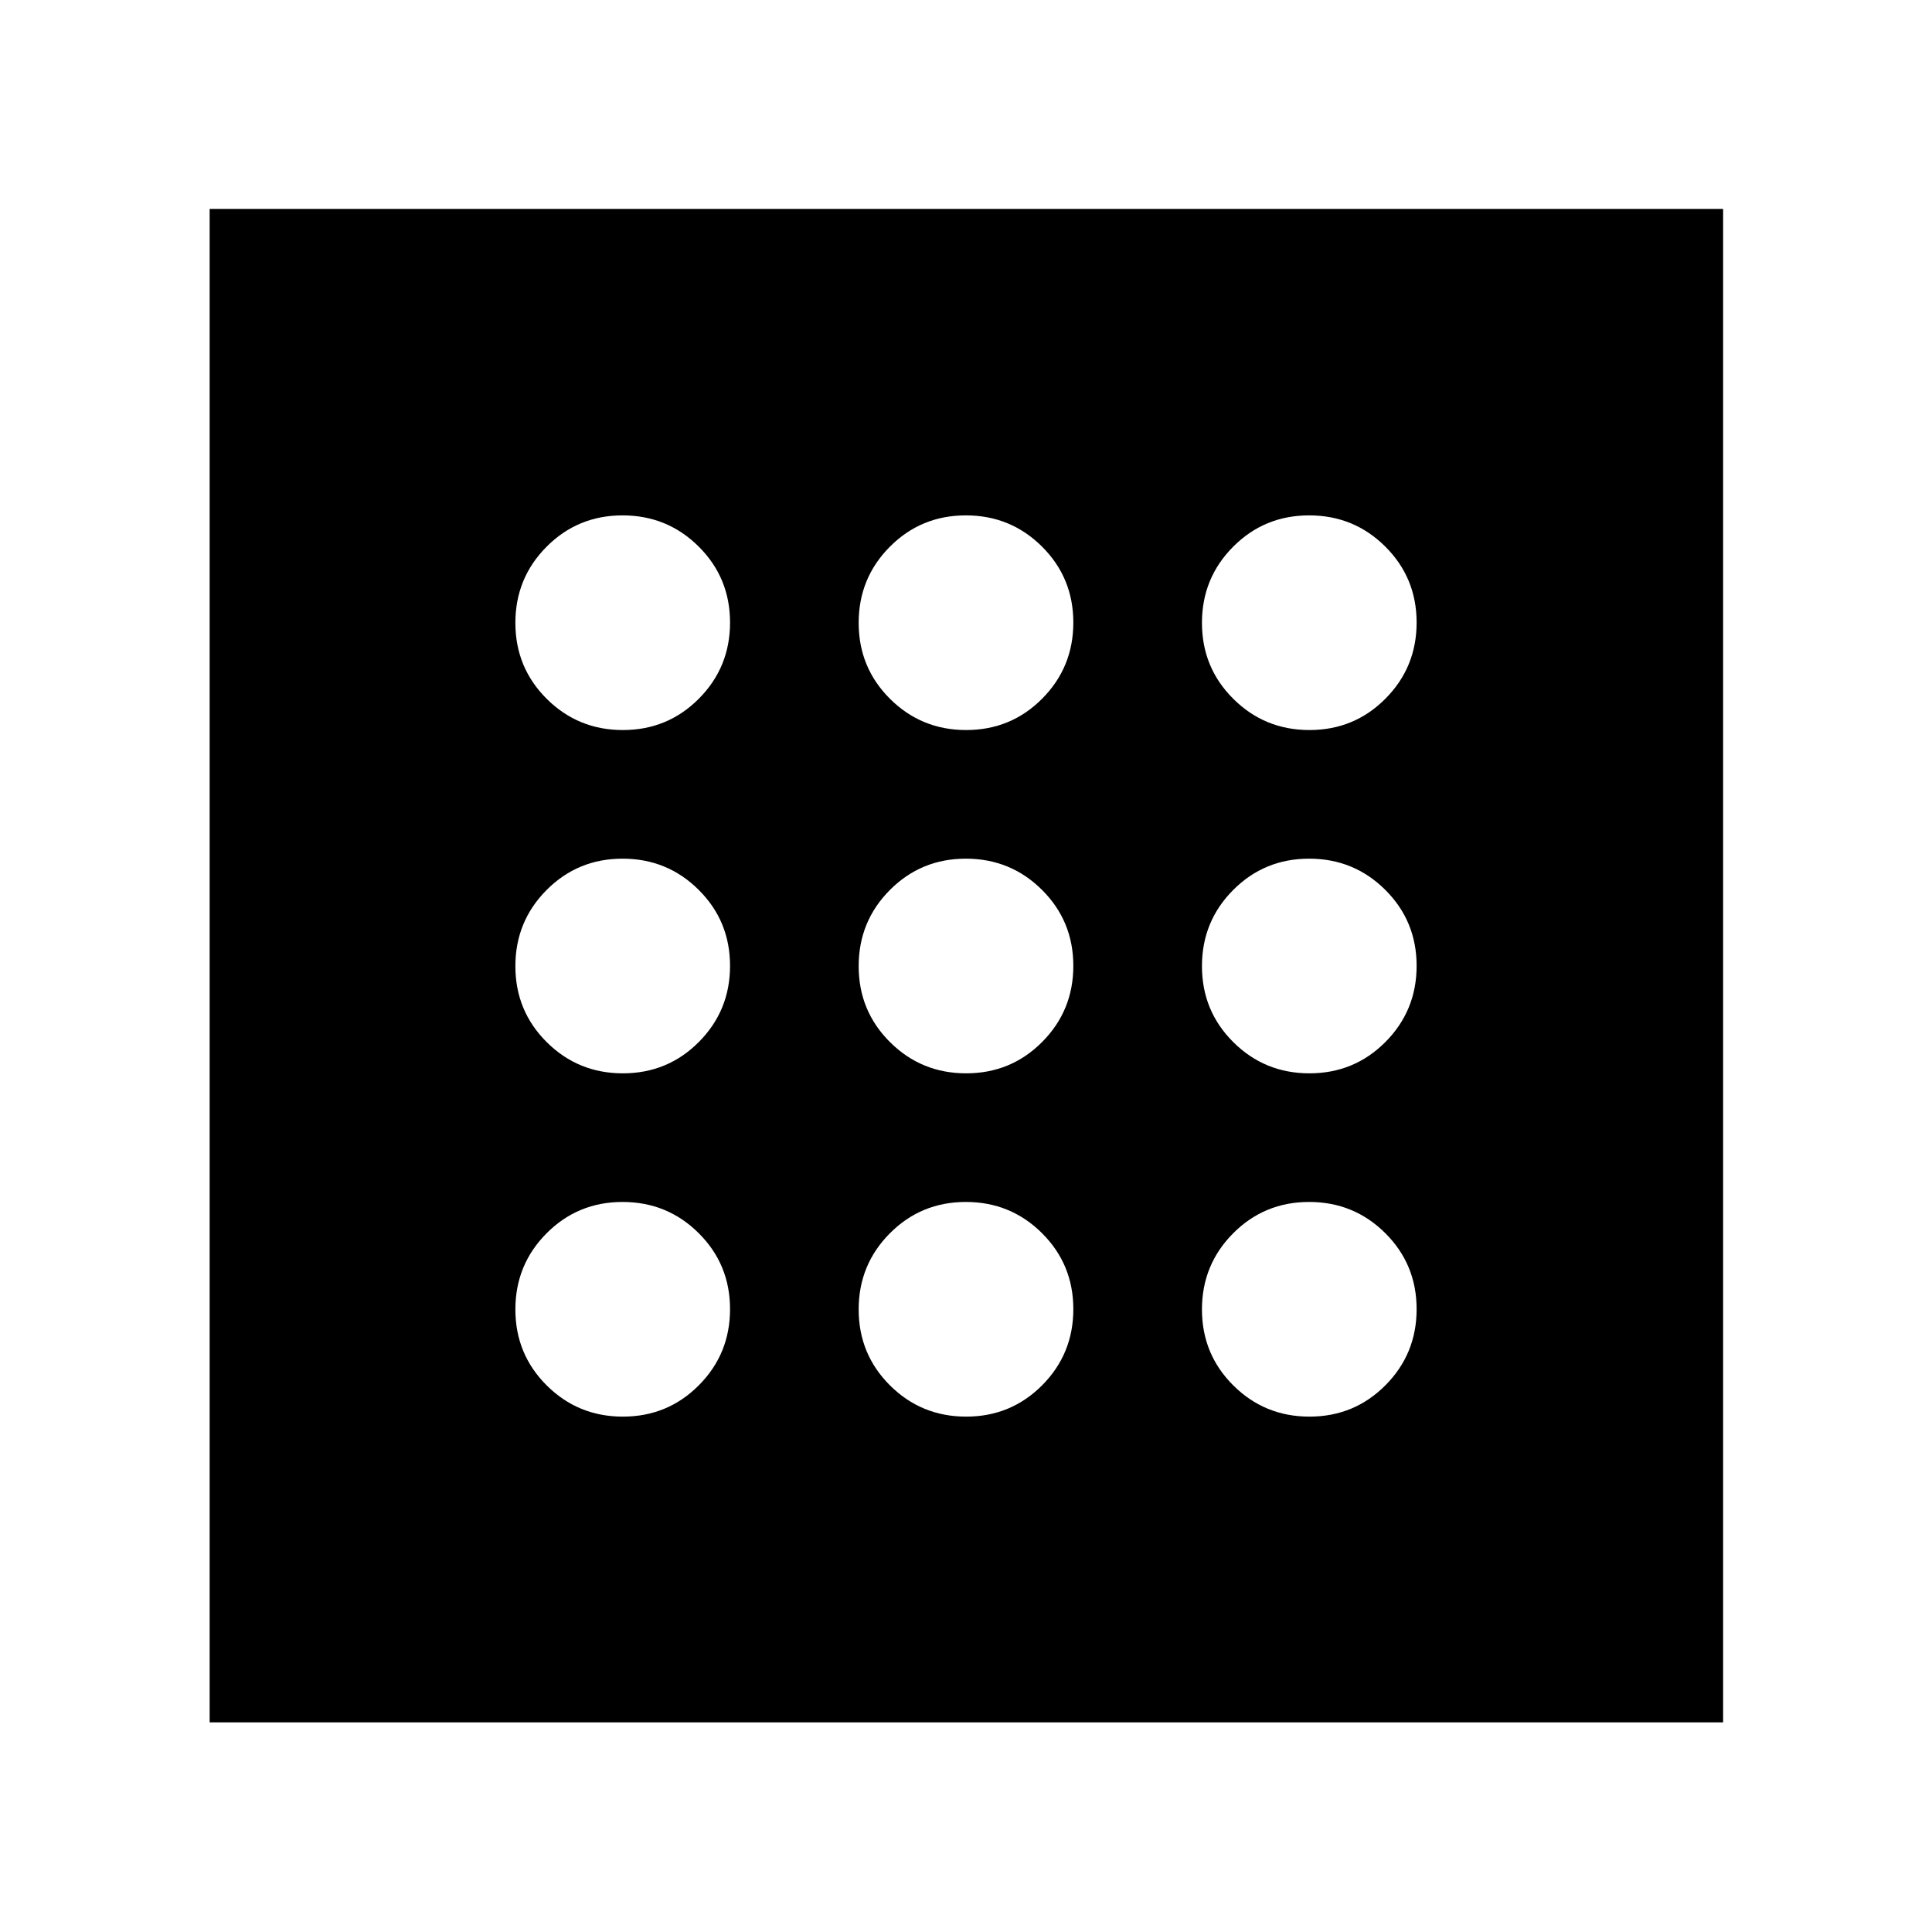 <svg xmlns="http://www.w3.org/2000/svg" height="40" viewBox="0 -960 960 960" width="40"><path d="M309.499-256.088q22.255 0 37.755-15.578 15.5-15.578 15.5-37.833t-15.579-37.755q-15.578-15.5-37.833-15.5t-37.754 15.579q-15.5 15.578-15.5 37.833t15.578 37.754q15.578 15.5 37.833 15.5Zm0-341.158q22.255 0 37.755-15.579 15.5-15.578 15.5-37.833t-15.579-37.754q-15.578-15.5-37.833-15.5t-37.754 15.578q-15.5 15.578-15.5 37.833t15.578 37.755q15.578 15.5 37.833 15.5Zm0 170.579q22.255 0 37.755-15.578 15.5-15.579 15.5-37.833 0-22.255-15.579-37.755-15.578-15.5-37.833-15.5t-37.754 15.578q-15.5 15.579-15.5 37.833 0 22.255 15.578 37.755 15.578 15.5 37.833 15.5Zm341.159 170.579q22.255 0 37.754-15.578 15.5-15.578 15.5-37.833t-15.578-37.755q-15.578-15.5-37.833-15.5t-37.755 15.579q-15.5 15.578-15.5 37.833t15.579 37.754q15.578 15.5 37.833 15.5Zm0-341.158q22.255 0 37.754-15.579 15.5-15.578 15.5-37.833t-15.578-37.754q-15.578-15.5-37.833-15.5t-37.755 15.578q-15.5 15.578-15.5 37.833t15.579 37.755q15.578 15.5 37.833 15.5Zm0 170.579q22.255 0 37.754-15.578 15.5-15.579 15.5-37.833 0-22.255-15.578-37.755-15.578-15.5-37.833-15.5t-37.755 15.578q-15.5 15.579-15.5 37.833 0 22.255 15.579 37.755 15.578 15.5 37.833 15.5Zm-170.58-170.579q22.255 0 37.755-15.579 15.5-15.578 15.5-37.833t-15.578-37.754q-15.579-15.5-37.833-15.5-22.255 0-37.755 15.578-15.5 15.578-15.5 37.833t15.578 37.755q15.579 15.5 37.833 15.5Zm0 341.158q22.255 0 37.755-15.578 15.5-15.578 15.5-37.833t-15.578-37.755q-15.579-15.5-37.833-15.5-22.255 0-37.755 15.579-15.5 15.578-15.5 37.833t15.578 37.754q15.579 15.5 37.833 15.5Zm0-170.579q22.255 0 37.755-15.578 15.5-15.579 15.5-37.833 0-22.255-15.578-37.755-15.579-15.5-37.833-15.5-22.255 0-37.755 15.578-15.5 15.579-15.5 37.833 0 22.255 15.578 37.755 15.579 15.5 37.833 15.5ZM104.173-104.173v-752.031h752.031v752.031H104.173Z"/></svg>